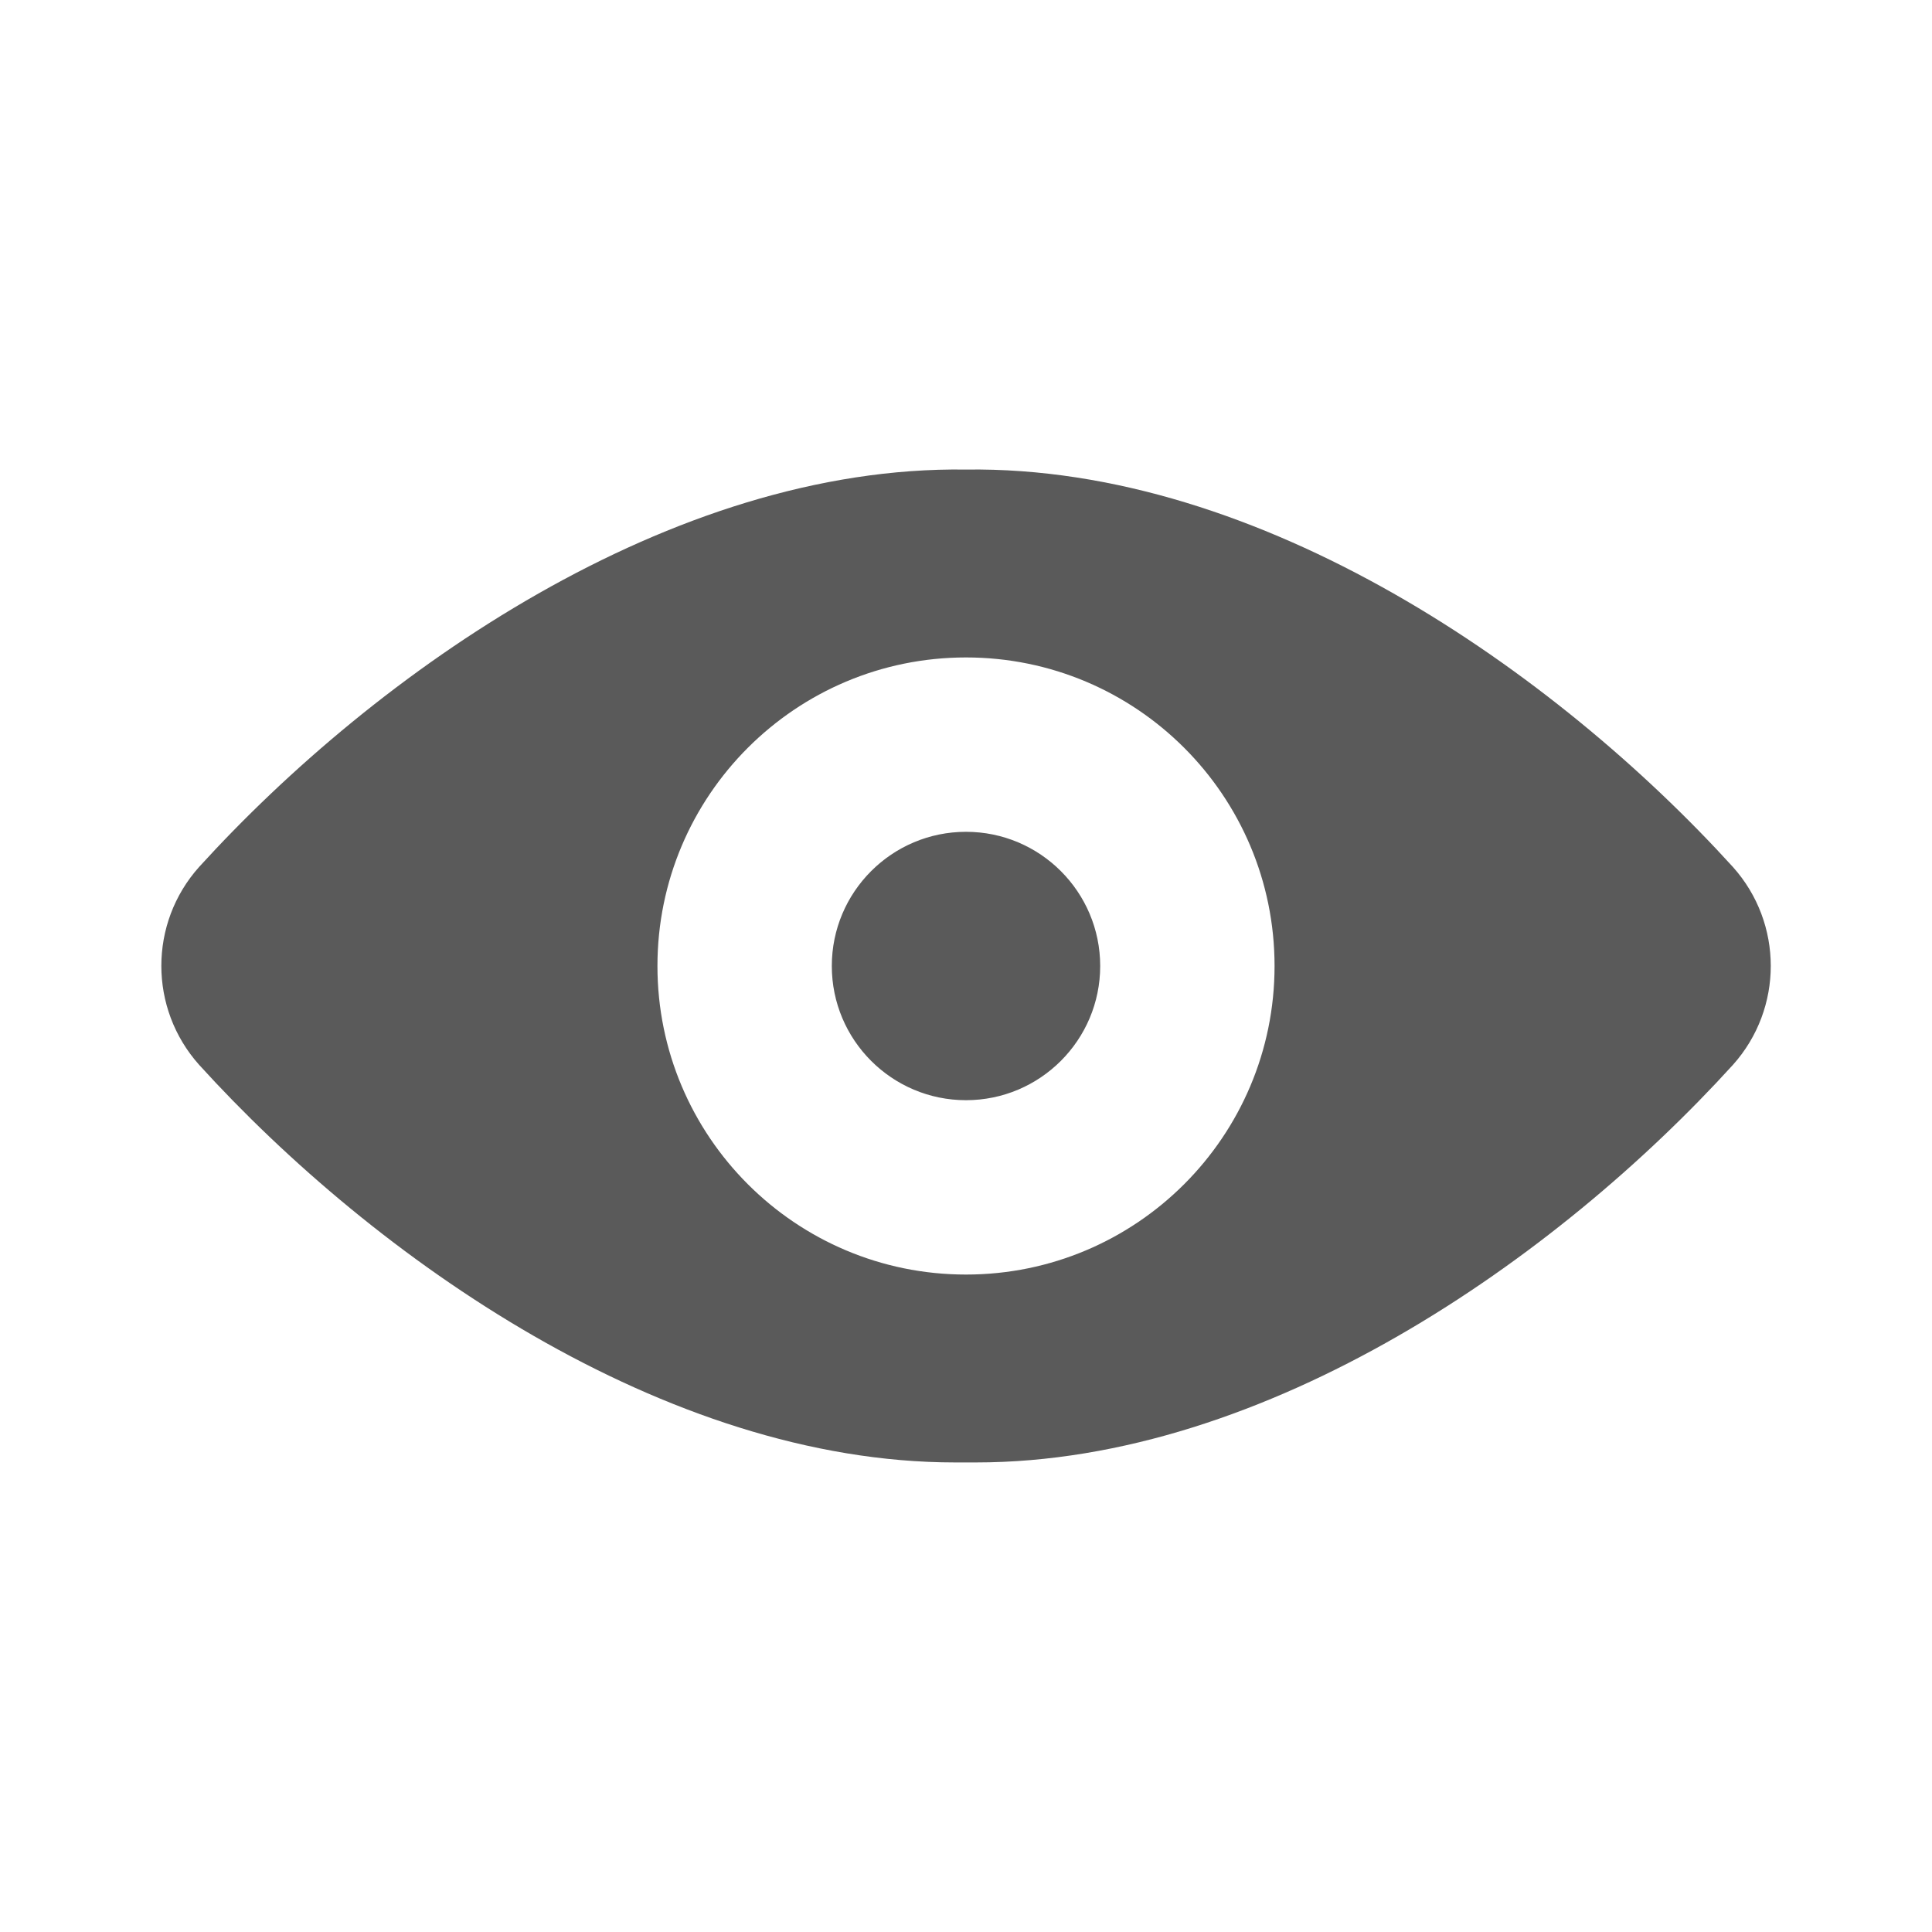 <?xml version="1.0" encoding="UTF-8"?>
<svg width="24px" height="24px" viewBox="0 0 24 24" version="1.1" xmlns="http://www.w3.org/2000/svg" xmlns:xlink="http://www.w3.org/1999/xlink">
    <title>1. Interface Essentials/eye</title>
    <g id="1.-Interface-Essentials/eye" stroke="none" stroke-width="1" fill="none" fill-rule="evenodd">
        <path d="M12,5.833 C15.667,5.782 19.323,8.345 21.527,10.77 C22.153,11.469 22.154,12.526 21.529,13.226 C19.348,15.626 15.745,18.167 12.123,18.167 L12.123,18.167 L11.866,18.167 C8.256,18.167 4.652,15.626 2.473,13.227 C1.848,12.527 1.848,11.469 2.473,10.77 C4.678,8.346 8.333,5.781 12,5.833 Z M12,8.167 C9.883,8.167 8.167,9.883 8.167,12 C8.167,14.117 9.883,15.833 12,15.833 C14.117,15.833 15.833,14.117 15.833,12 C15.833,9.883 14.117,8.167 12,8.167 Z M12,10.333 C12.92,10.333 13.667,11.08 13.667,12 C13.667,12.92 12.92,13.667 12,13.667 C11.08,13.667 10.333,12.92 10.333,12 C10.333,11.08 11.08,10.333 12,10.333 Z" id="🖍-Color" fill="#5A5A5A"></path>
        <rect id="_Transparent_Rectangle_" x="0" y="0" width="24" height="24"></rect>
    </g>
</svg>